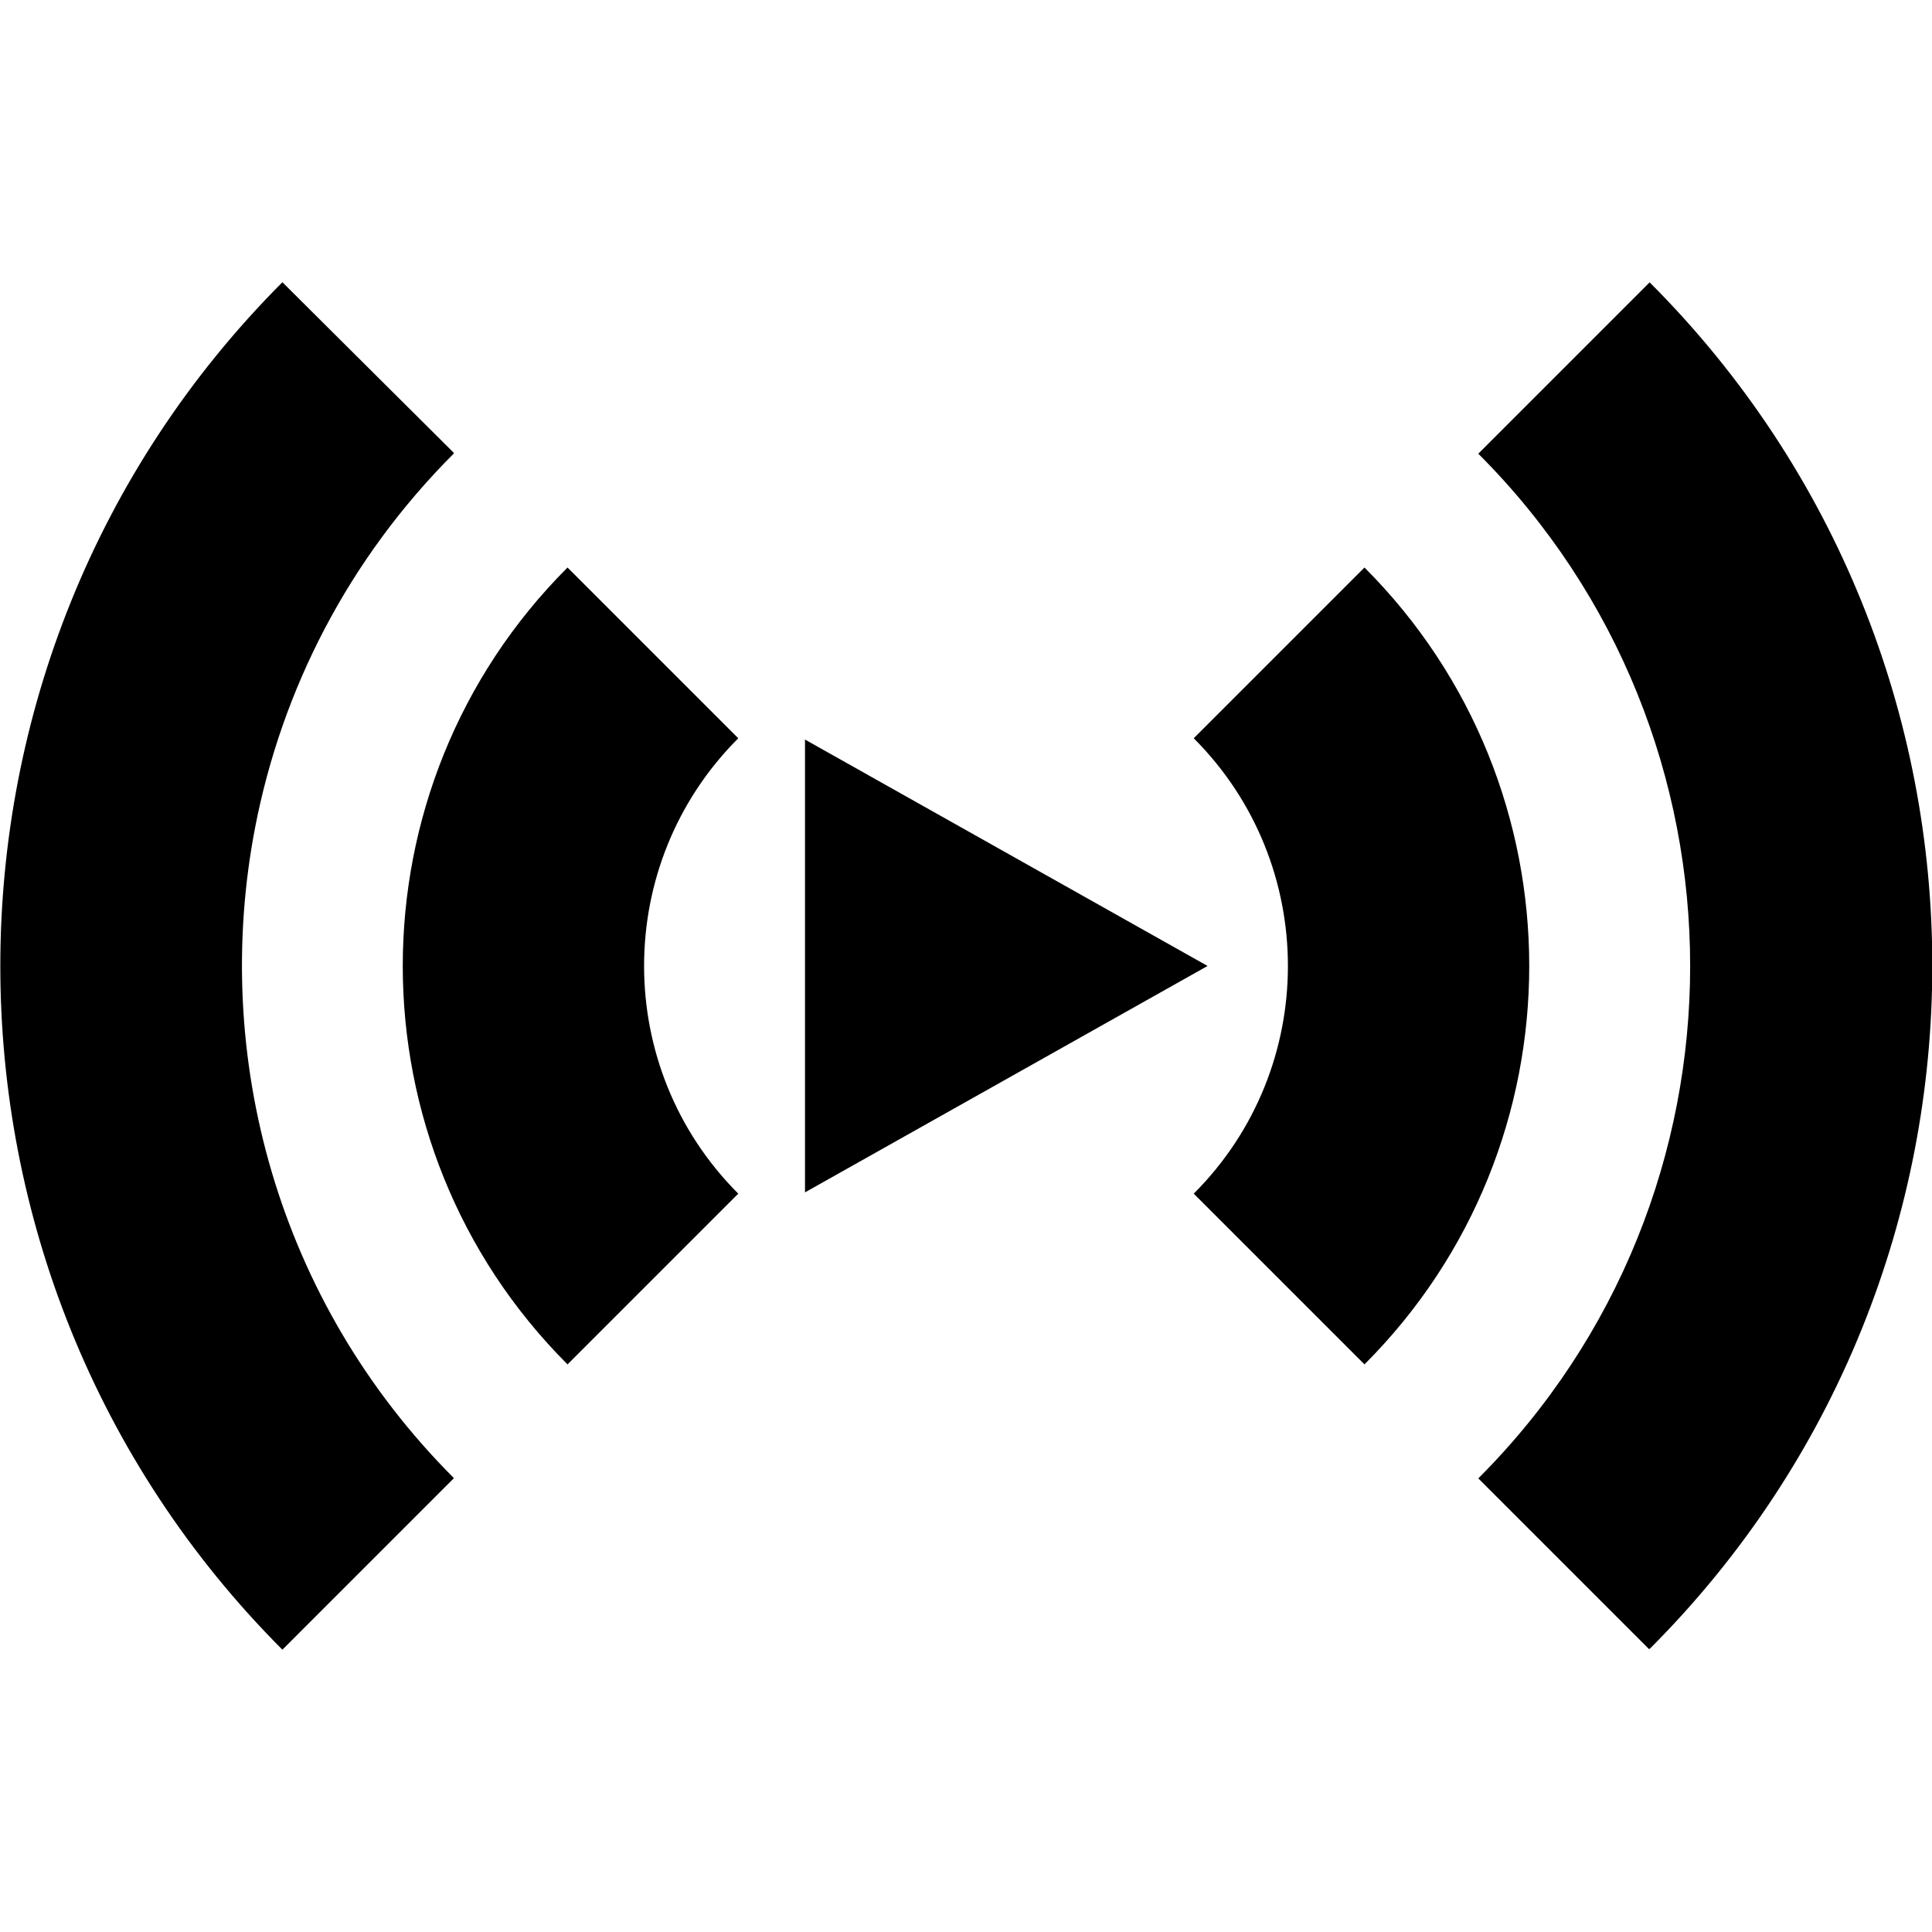 <svg id="Layer_1" viewBox="0 0 24 24" xmlns="http://www.w3.org/2000/svg" data-name="Layer 1"><path d="m15 12-5 2.812v-5.625l5 2.812zm-11.83-1.725c.33-1.701 1.151-3.325 2.466-4.64l-.002-.002s.003-.004.005-.006l-2.131-2.121c-4.672 4.683-4.672 12.305 0 16.987l2.131-2.131c-2.194-2.194-3.017-5.248-2.469-8.087zm17.323-6.768-.008.008s-2.121 2.121-2.121 2.121c3.509 3.509 3.509 9.219 0 12.729l2.121 2.121s.003-.004.005-.006l.003.003c4.681-4.682 4.681-12.294 0-16.975zm-13.443 3.543c-2.729 2.729-2.729 7.17 0 9.899l2.121-2.121c-1.56-1.56-1.56-4.098 0-5.657zm9.9 0-2.121 2.121c1.56 1.56 1.56 4.098 0 5.657l2.121 2.121c2.729-2.729 2.729-7.17 0-9.899z"/></svg>